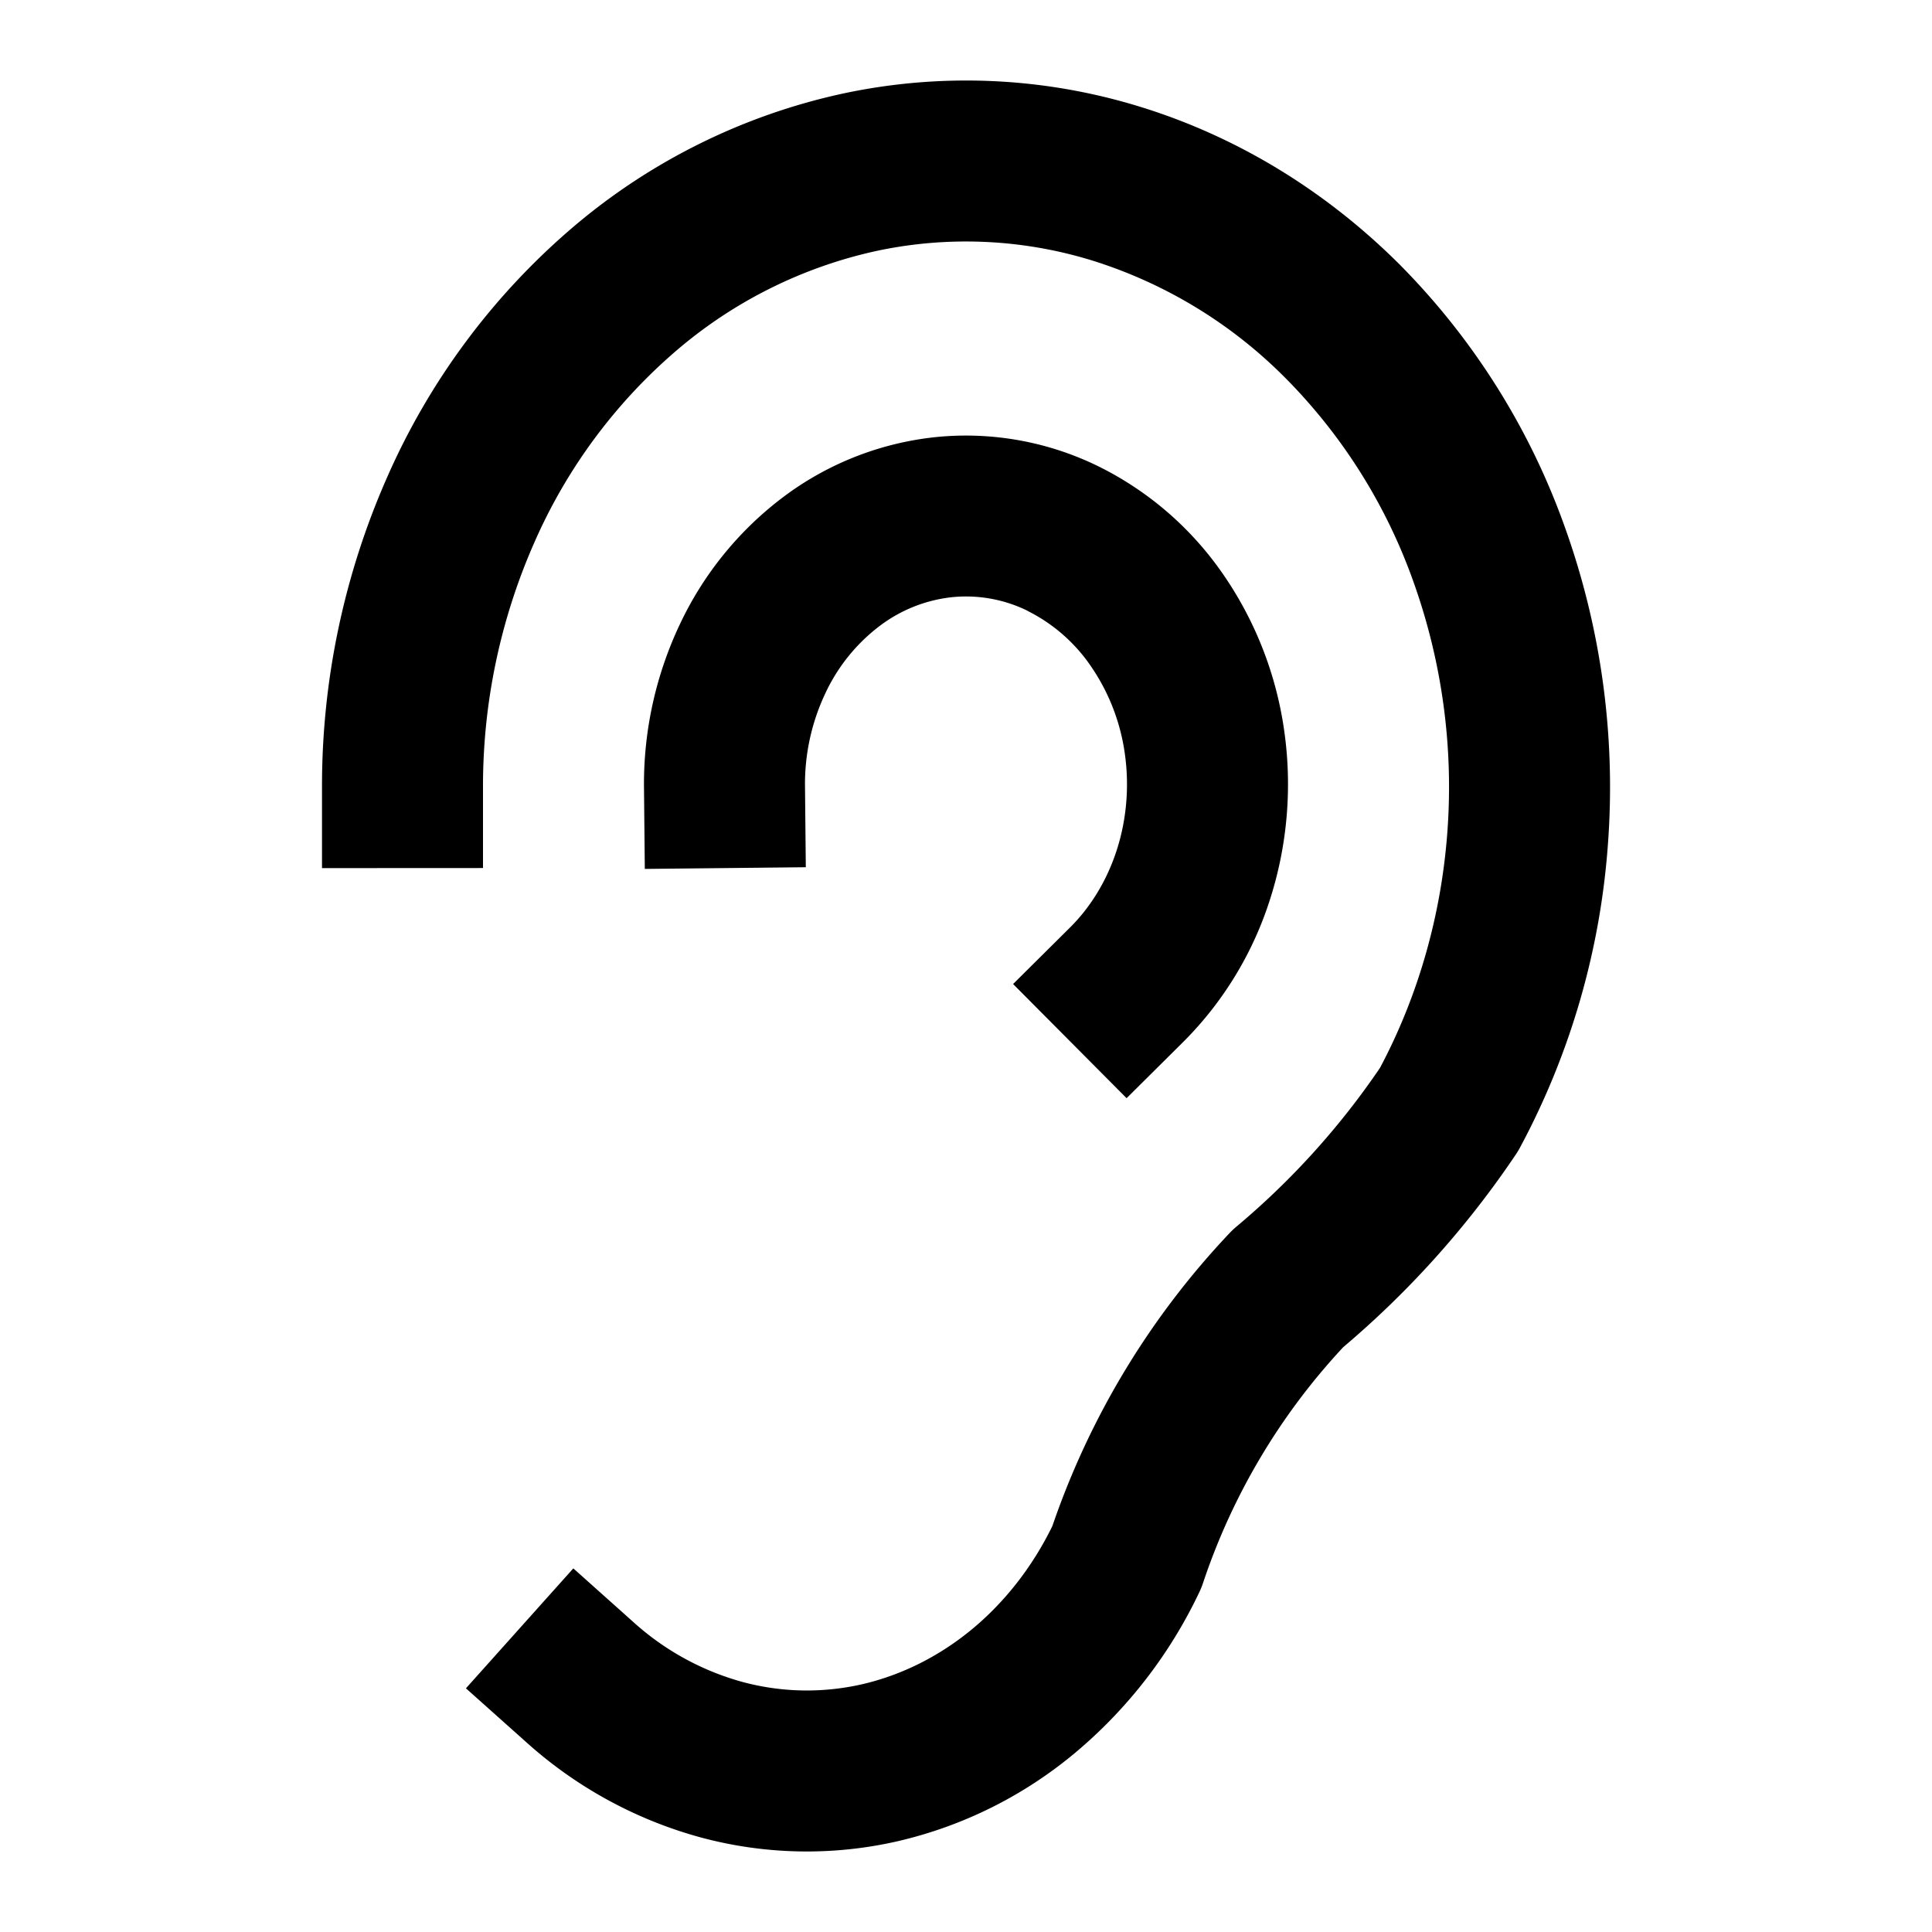 <svg
  width="24"
  height="24"
  viewBox="0 0 24 24"
  xmlns="http://www.w3.org/2000/svg"
>
  <path
    fill-rule="evenodd"
    clip-rule="evenodd"
    d="M13.574 3.238a5.323 5.323 0 0 0-2.689-.12 5.686 5.686 0 0 0-2.48 1.235A6.658 6.658 0 0 0 6.64 6.734 7.494 7.494 0 0 0 6 9.783v1l-2 .001v-1a9.494 9.494 0 0 1 .813-3.864 8.657 8.657 0 0 1 2.3-3.094 7.685 7.685 0 0 1 3.354-1.663 7.323 7.323 0 0 1 3.695.163c1.202.37 2.3 1.04 3.215 1.95a8.838 8.838 0 0 1 2.065 3.28 9.566 9.566 0 0 1 .533 3.92 9.395 9.395 0 0 1-1.095 3.783.978.978 0 0 1-.051.084 11.632 11.632 0 0 1-2.143 2.392 8.021 8.021 0 0 0-1.74 2.925.99.99 0 0 1-.043.109 5.896 5.896 0 0 1-1.54 1.999 5.3 5.3 0 0 1-2.21 1.104 5.063 5.063 0 0 1-2.449-.047 5.338 5.338 0 0 1-2.17-1.186l-.746-.666 1.334-1.49.745.666a3.34 3.34 0 0 0 1.357.745c.487.131.993.14 1.483.029.49-.113.961-.346 1.376-.691.402-.335.742-.768.99-1.275a10.003 10.003 0 0 1 2.204-3.642.993.993 0 0 1 .083-.078 9.62 9.62 0 0 0 1.783-1.972c.473-.89.761-1.893.837-2.934a7.567 7.567 0 0 0-.42-3.099 6.836 6.836 0 0 0-1.594-2.538 5.827 5.827 0 0 0-2.392-1.456zM12.77 7.59a1.735 1.735 0 0 0-.93-.173 1.81 1.81 0 0 0-.902.351 2.236 2.236 0 0 0-.685.844A2.635 2.635 0 0 0 10 9.773l.01 1-2 .021-.01-1a4.635 4.635 0 0 1 .447-2.042 4.235 4.235 0 0 1 1.306-1.595 3.81 3.81 0 0 1 1.899-.73 3.735 3.735 0 0 1 1.995.367 4.07 4.07 0 0 1 1.55 1.344 4.53 4.53 0 0 1 .756 1.94c.1.7.04 1.417-.174 2.087a4.376 4.376 0 0 1-1.074 1.772l-.71.705-1.41-1.418.71-.705c.255-.254.457-.583.579-.963.122-.38.156-.792.099-1.194a2.532 2.532 0 0 0-.42-1.084 2.07 2.07 0 0 0-.784-.687z"
  />
</svg>
